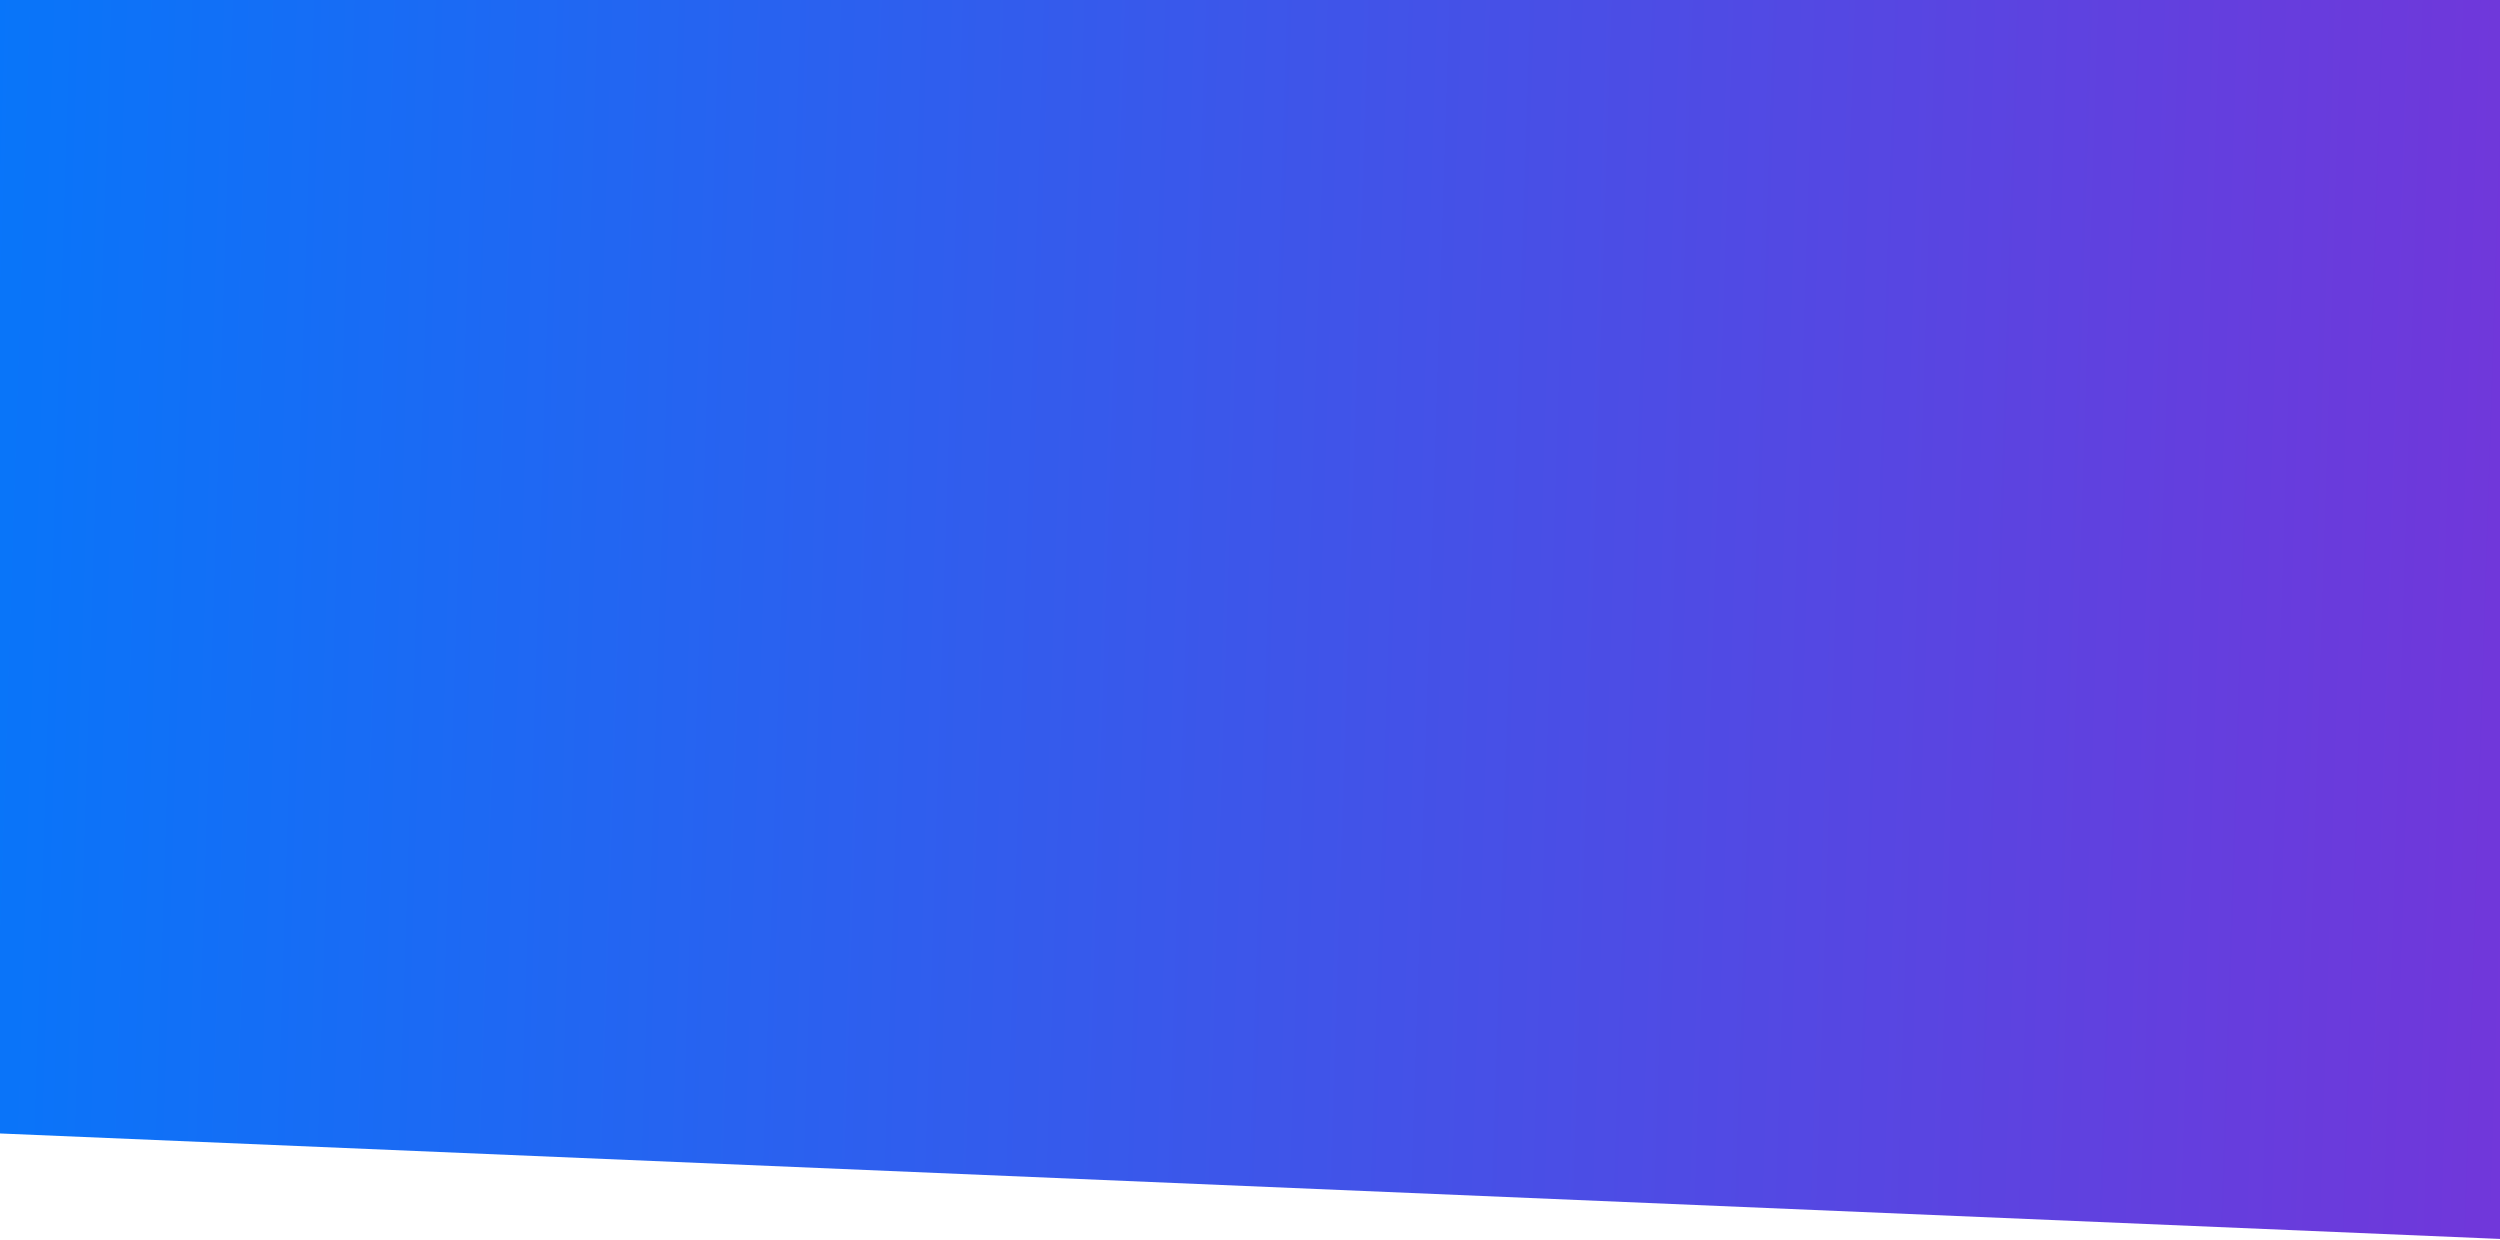 <svg width="1920" height="952" viewBox="0 0 1920 952" fill="none" xmlns="http://www.w3.org/2000/svg">
    <path d="M0 0H1920V951.5L0 870.5V0Z" fill="url(#paint0_linear_1_14840)" />
    <defs>
        <linearGradient id="paint0_linear_1_14840" x1="2232.5" y1="540" x2="-38.5" y2="467" gradientUnits="userSpaceOnUse">
            <stop stop-color="#812DD5" />
            <stop offset="1" stop-color="#0776FA" />
        </linearGradient>
    </defs>
</svg>